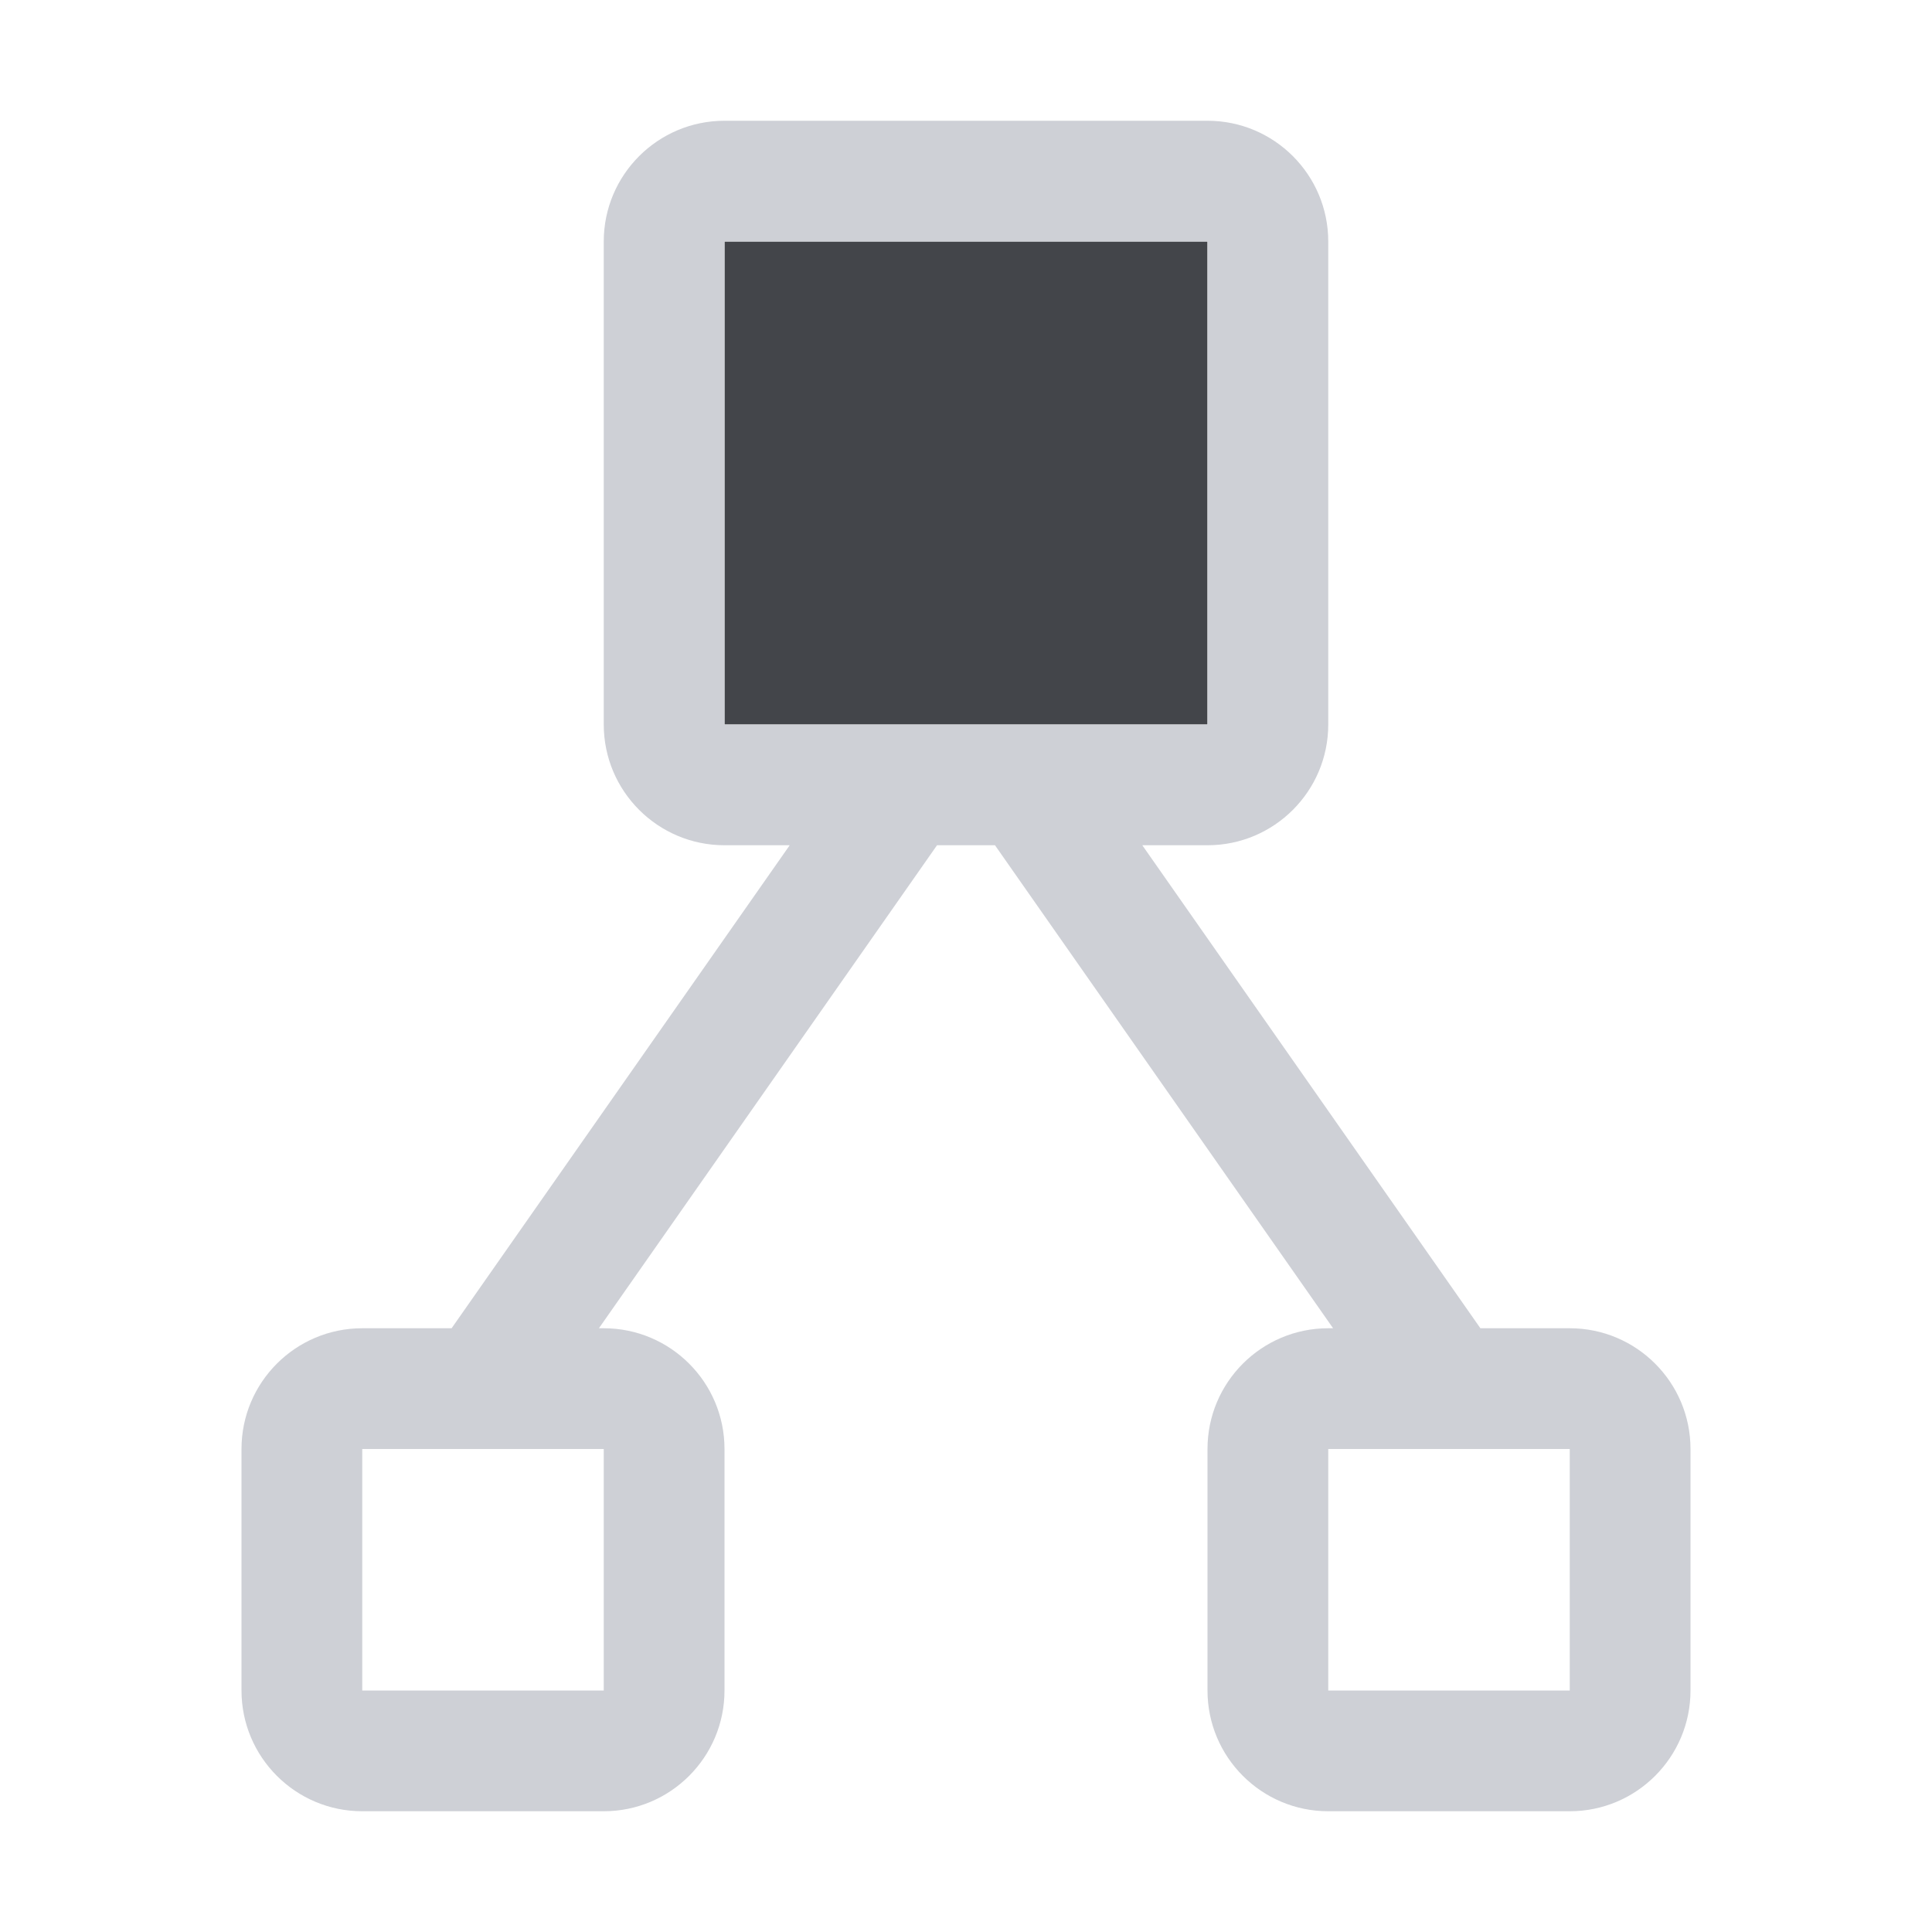 <!-- Copyright 2000-2023 JetBrains s.r.o. and contributors. Use of this source code is governed by the Apache 2.0 license. -->
<svg width="16" height="16" viewBox="0 0 16 16" fill="none" xmlns="http://www.w3.org/2000/svg">
<path fill-rule="evenodd" clip-rule="evenodd" d="M10 2H6V6H10V2Z" fill="#43454A"/>
<path fill-rule="evenodd" clip-rule="evenodd" d="M6 1C5.448 1 5 1.448 5 2V6C5 6.552 5.448 7 6 7H6.54L3.74 11H3C2.448 11 2 11.448 2 12V14C2 14.552 2.448 15 3 15H5C5.552 15 6 14.552 6 14V12C6 11.448 5.552 11 5 11H4.96L7.76 7H8.24L11.04 11H11C10.448 11 10 11.448 10 12V14C10 14.552 10.448 15 11 15H13C13.552 15 14 14.552 14 14V12C14 11.448 13.552 11 13 11H12.26L9.46 7H10C10.552 7 11 6.552 11 6V2C11 1.448 10.552 1 10 1H6ZM10 6V2H6V6H10ZM11.994 12C11.998 12 12.003 12 12.007 12H13V14H11V12H11.994ZM3.993 12C3.997 12 4.002 12 4.006 12H5V14H3V12H3.993Z" fill="#CED0D6"/>
</svg>
